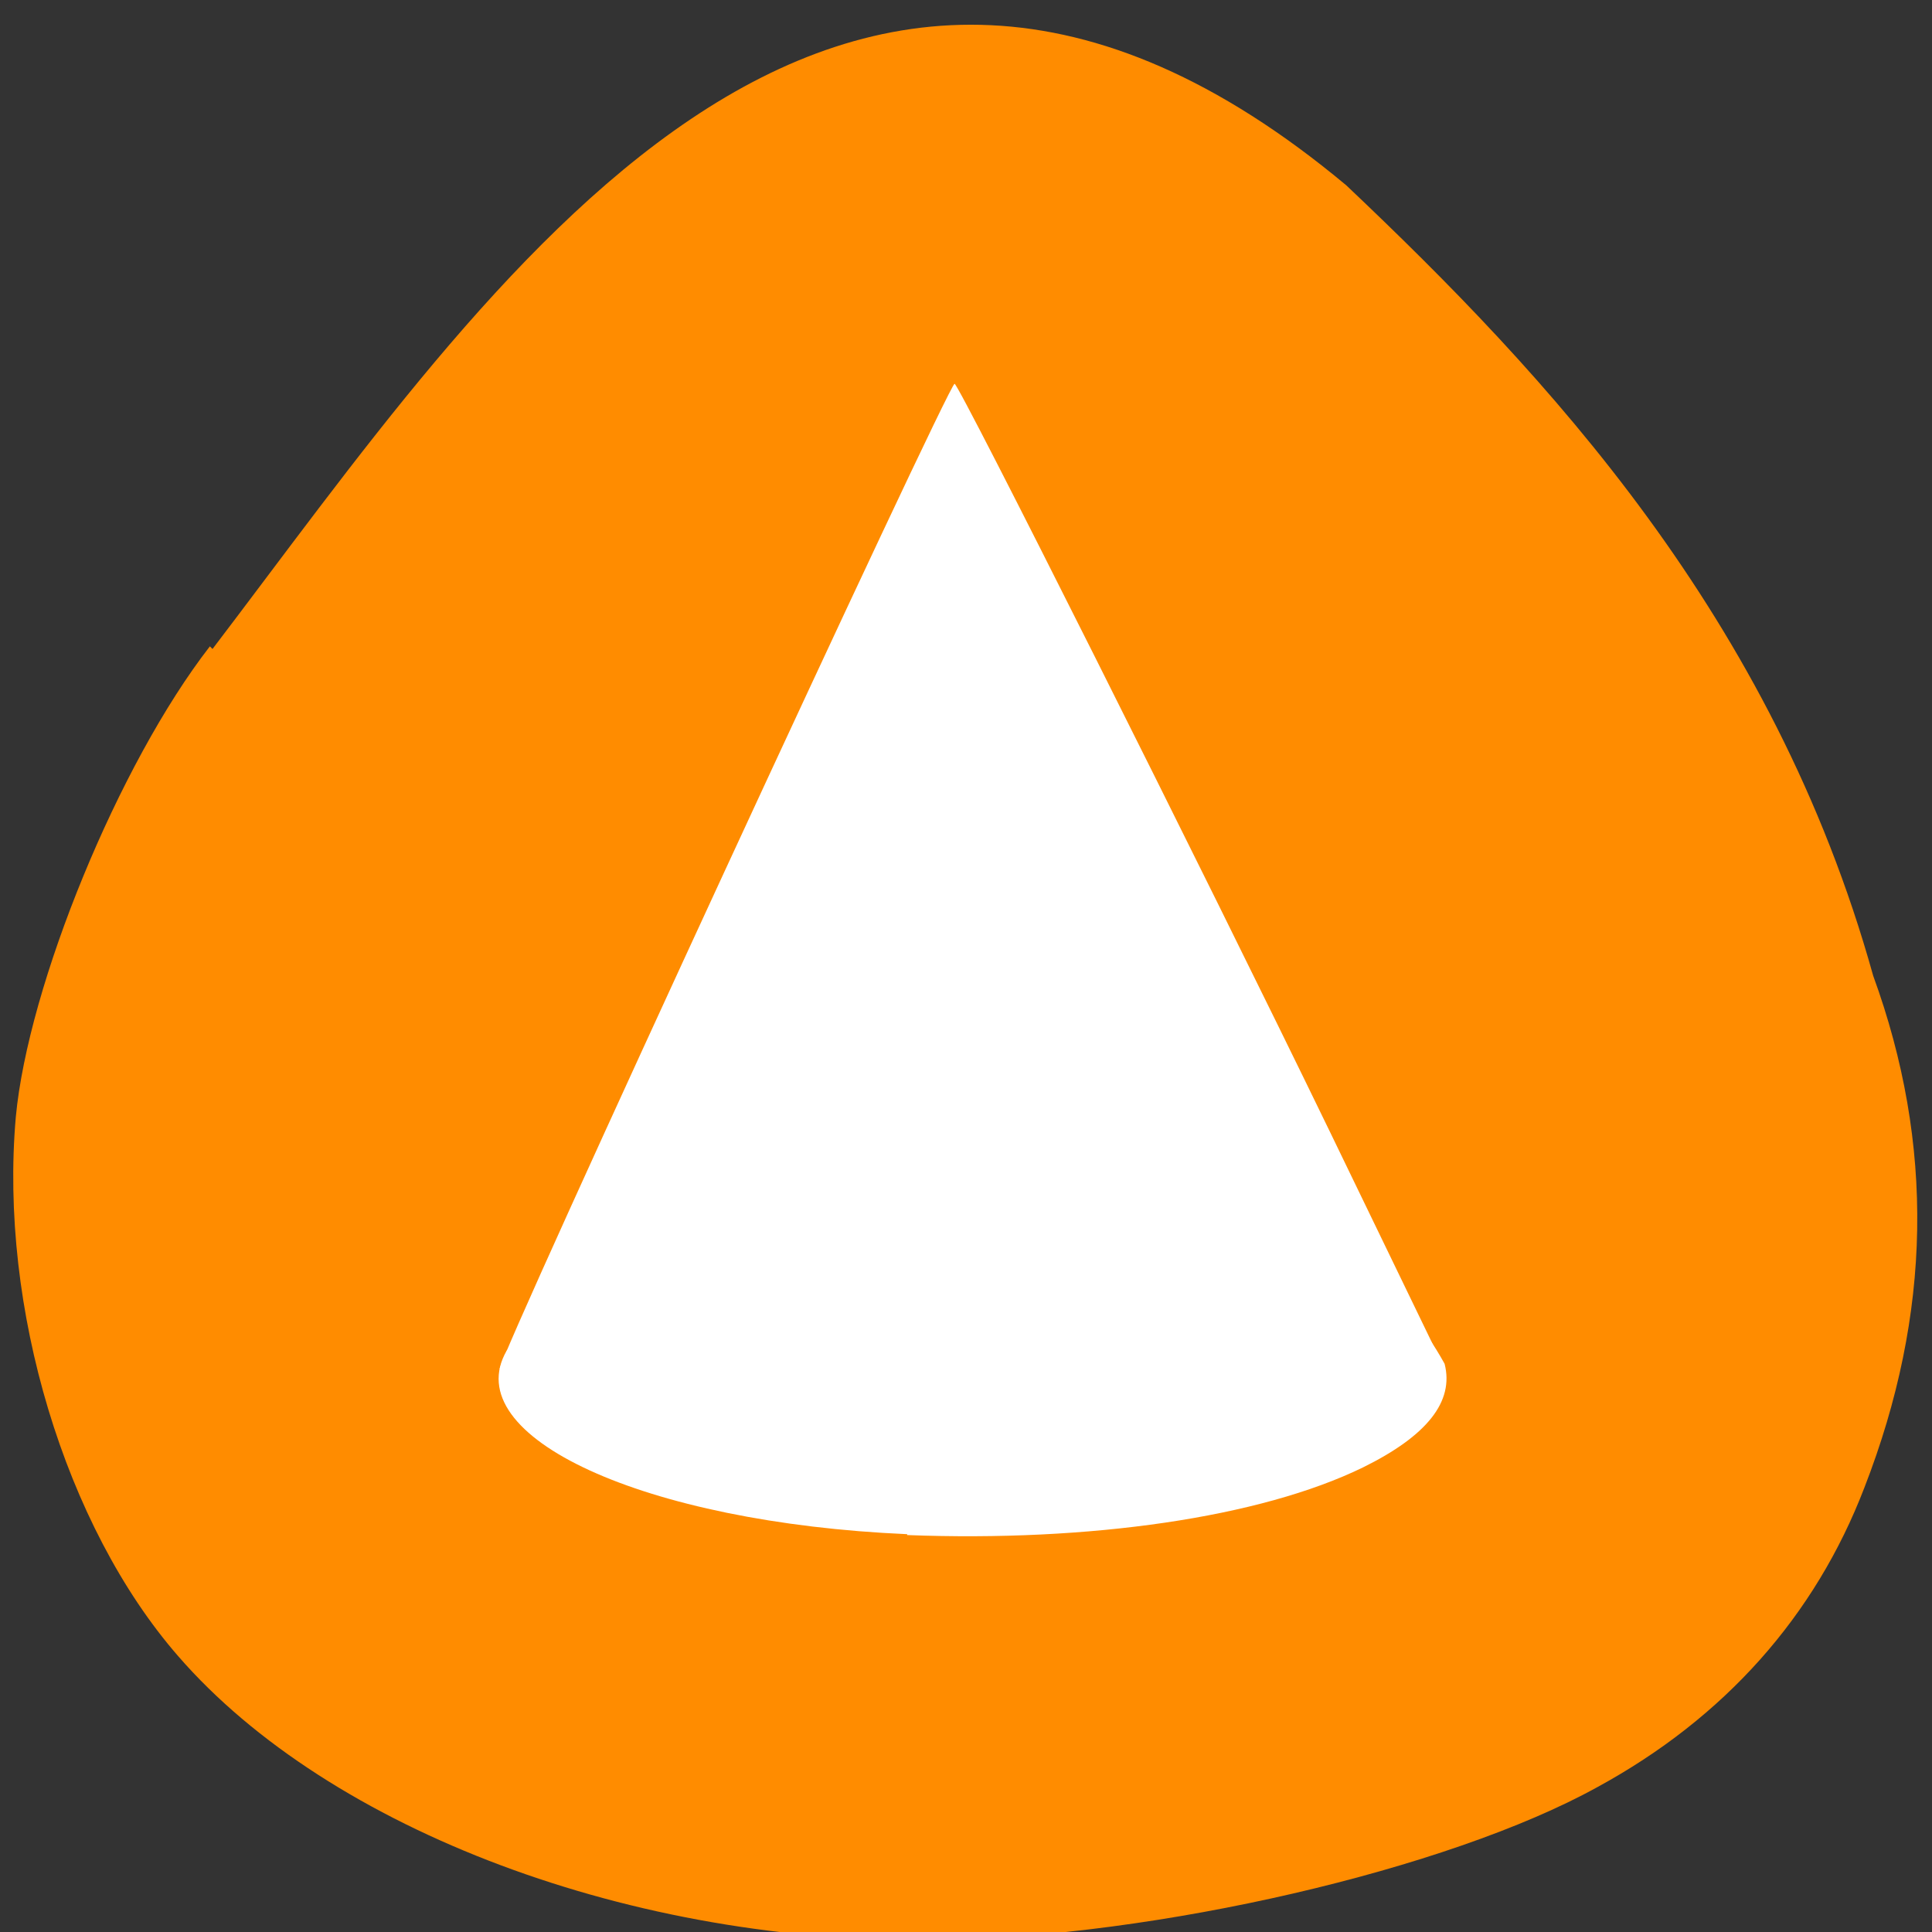<svg xmlns="http://www.w3.org/2000/svg" viewBox="0 0 22 22"><rect x="0" y="0" width="22" height="22" fill="#333333" stroke="none"/><path d="m 2.39 7.36 c -1.04 1.34 -2.07 3.86 -2.21 5.36 c -0.19 2.17 0.56 4.66 1.85 6.14 c 1.72 1.98 5.19 3.29 8.65 3.23 c 2.48 -0.03 5.81 -0.8 7.51 -1.74 c 1.45 -0.79 2.48 -1.95 3.04 -3.41 c 0.77 -1.98 0.8 -3.91 0.1 -5.83 c -1.14 -4.09 -3.72 -6.84 -6 -9 c -5.86 -4.89 -9.74 1.12 -12.91 5.28" style="fill:#ff8c00"/><g style="fill:#fff"><path d="m 5.69 15.59 c 0 -0.17 5.11 -11.22 5.18 -11.22 c 0.05 0 2.8 5.48 4.28 8.53 l 1.21 2.5 l -1.39 0.04 c -3.56 0.12 -9.29 0.21 -9.29 0.14"/><path d="m 10.33 17.47 c -2.99 -0.13 -5.13 -1.11 -4.56 -2.09 c 1.88 -2.22 8.73 -3.39 10.68 0.15 c 0.11 0.43 -0.2 0.82 -0.93 1.18 c -1.17 0.57 -3.11 0.85 -5.19 0.77"/></g></svg>